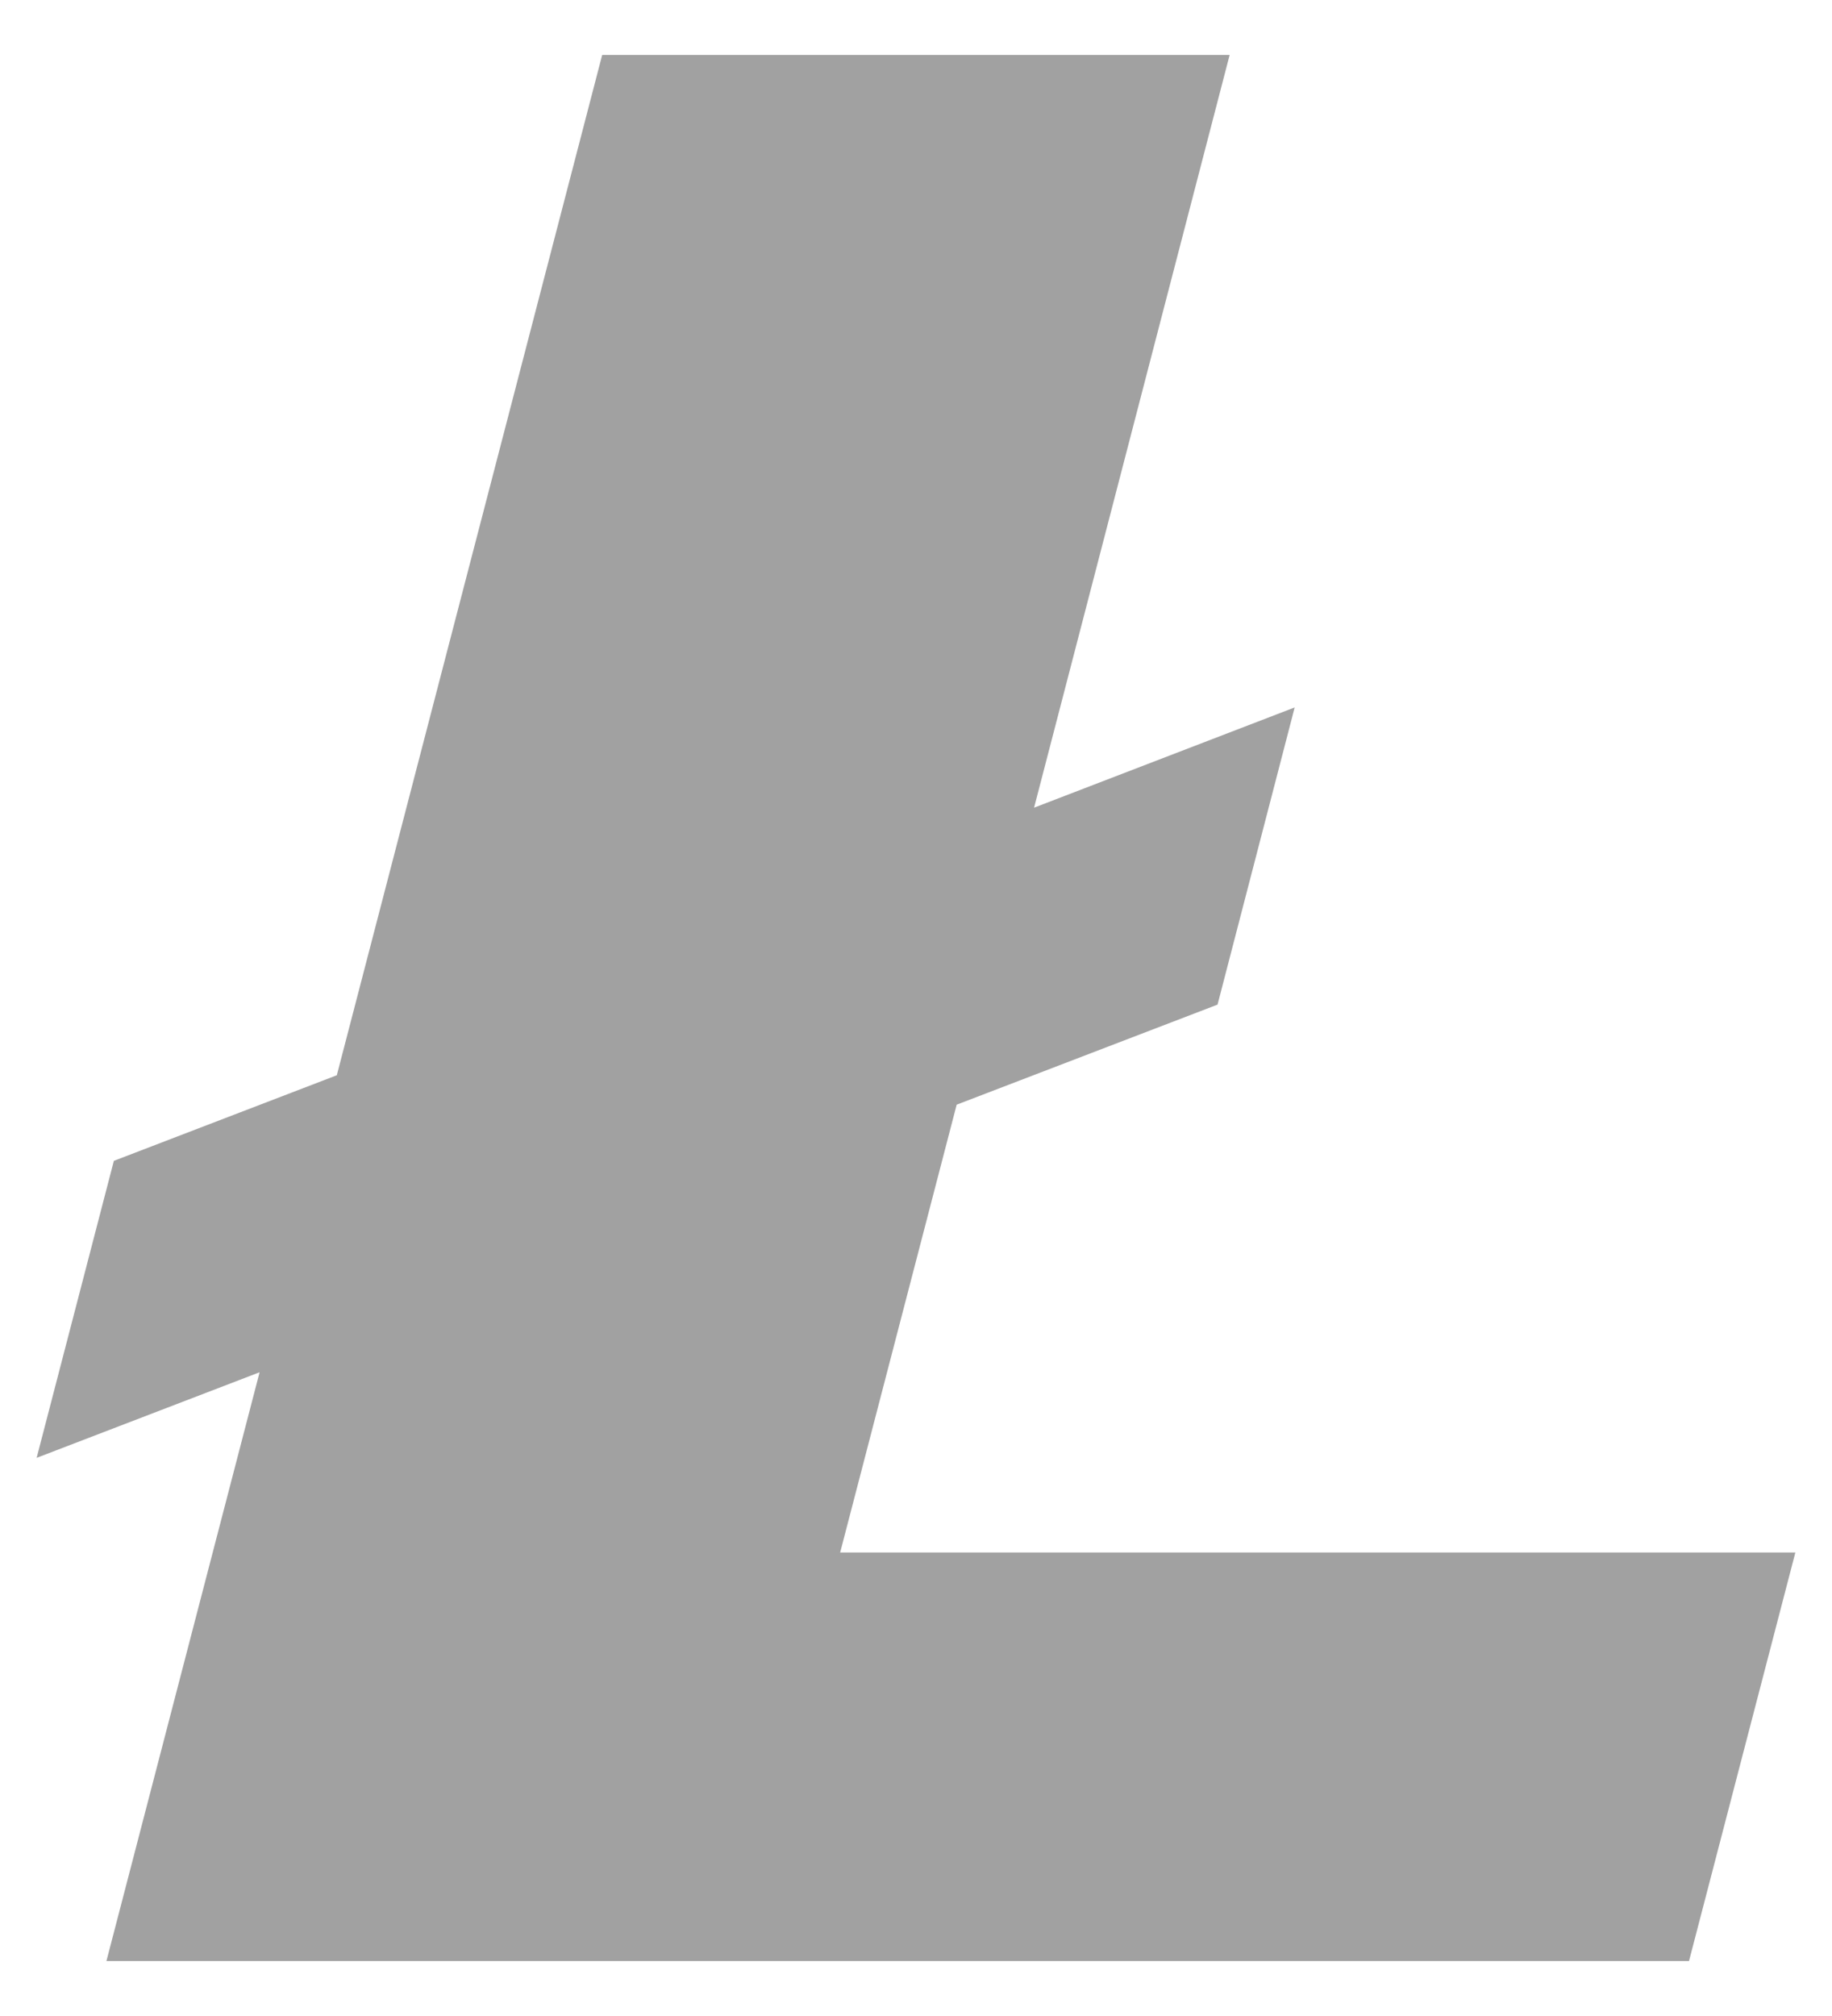 <svg width="20" height="22" viewBox="0 0 20 22" fill="none" xmlns="http://www.w3.org/2000/svg">
<path d="M9.172 16.942L10.444 12.055L13.292 10.963L14.134 7.72L11.289 8.814L13.424 0.6H6.574L3.677 11.734L1.243 12.668L0.4 15.909L2.834 14.975L1.162 21.4H18.439L19.6 16.942H9.172Z" fill="#A1A1A1"/>
</svg>
